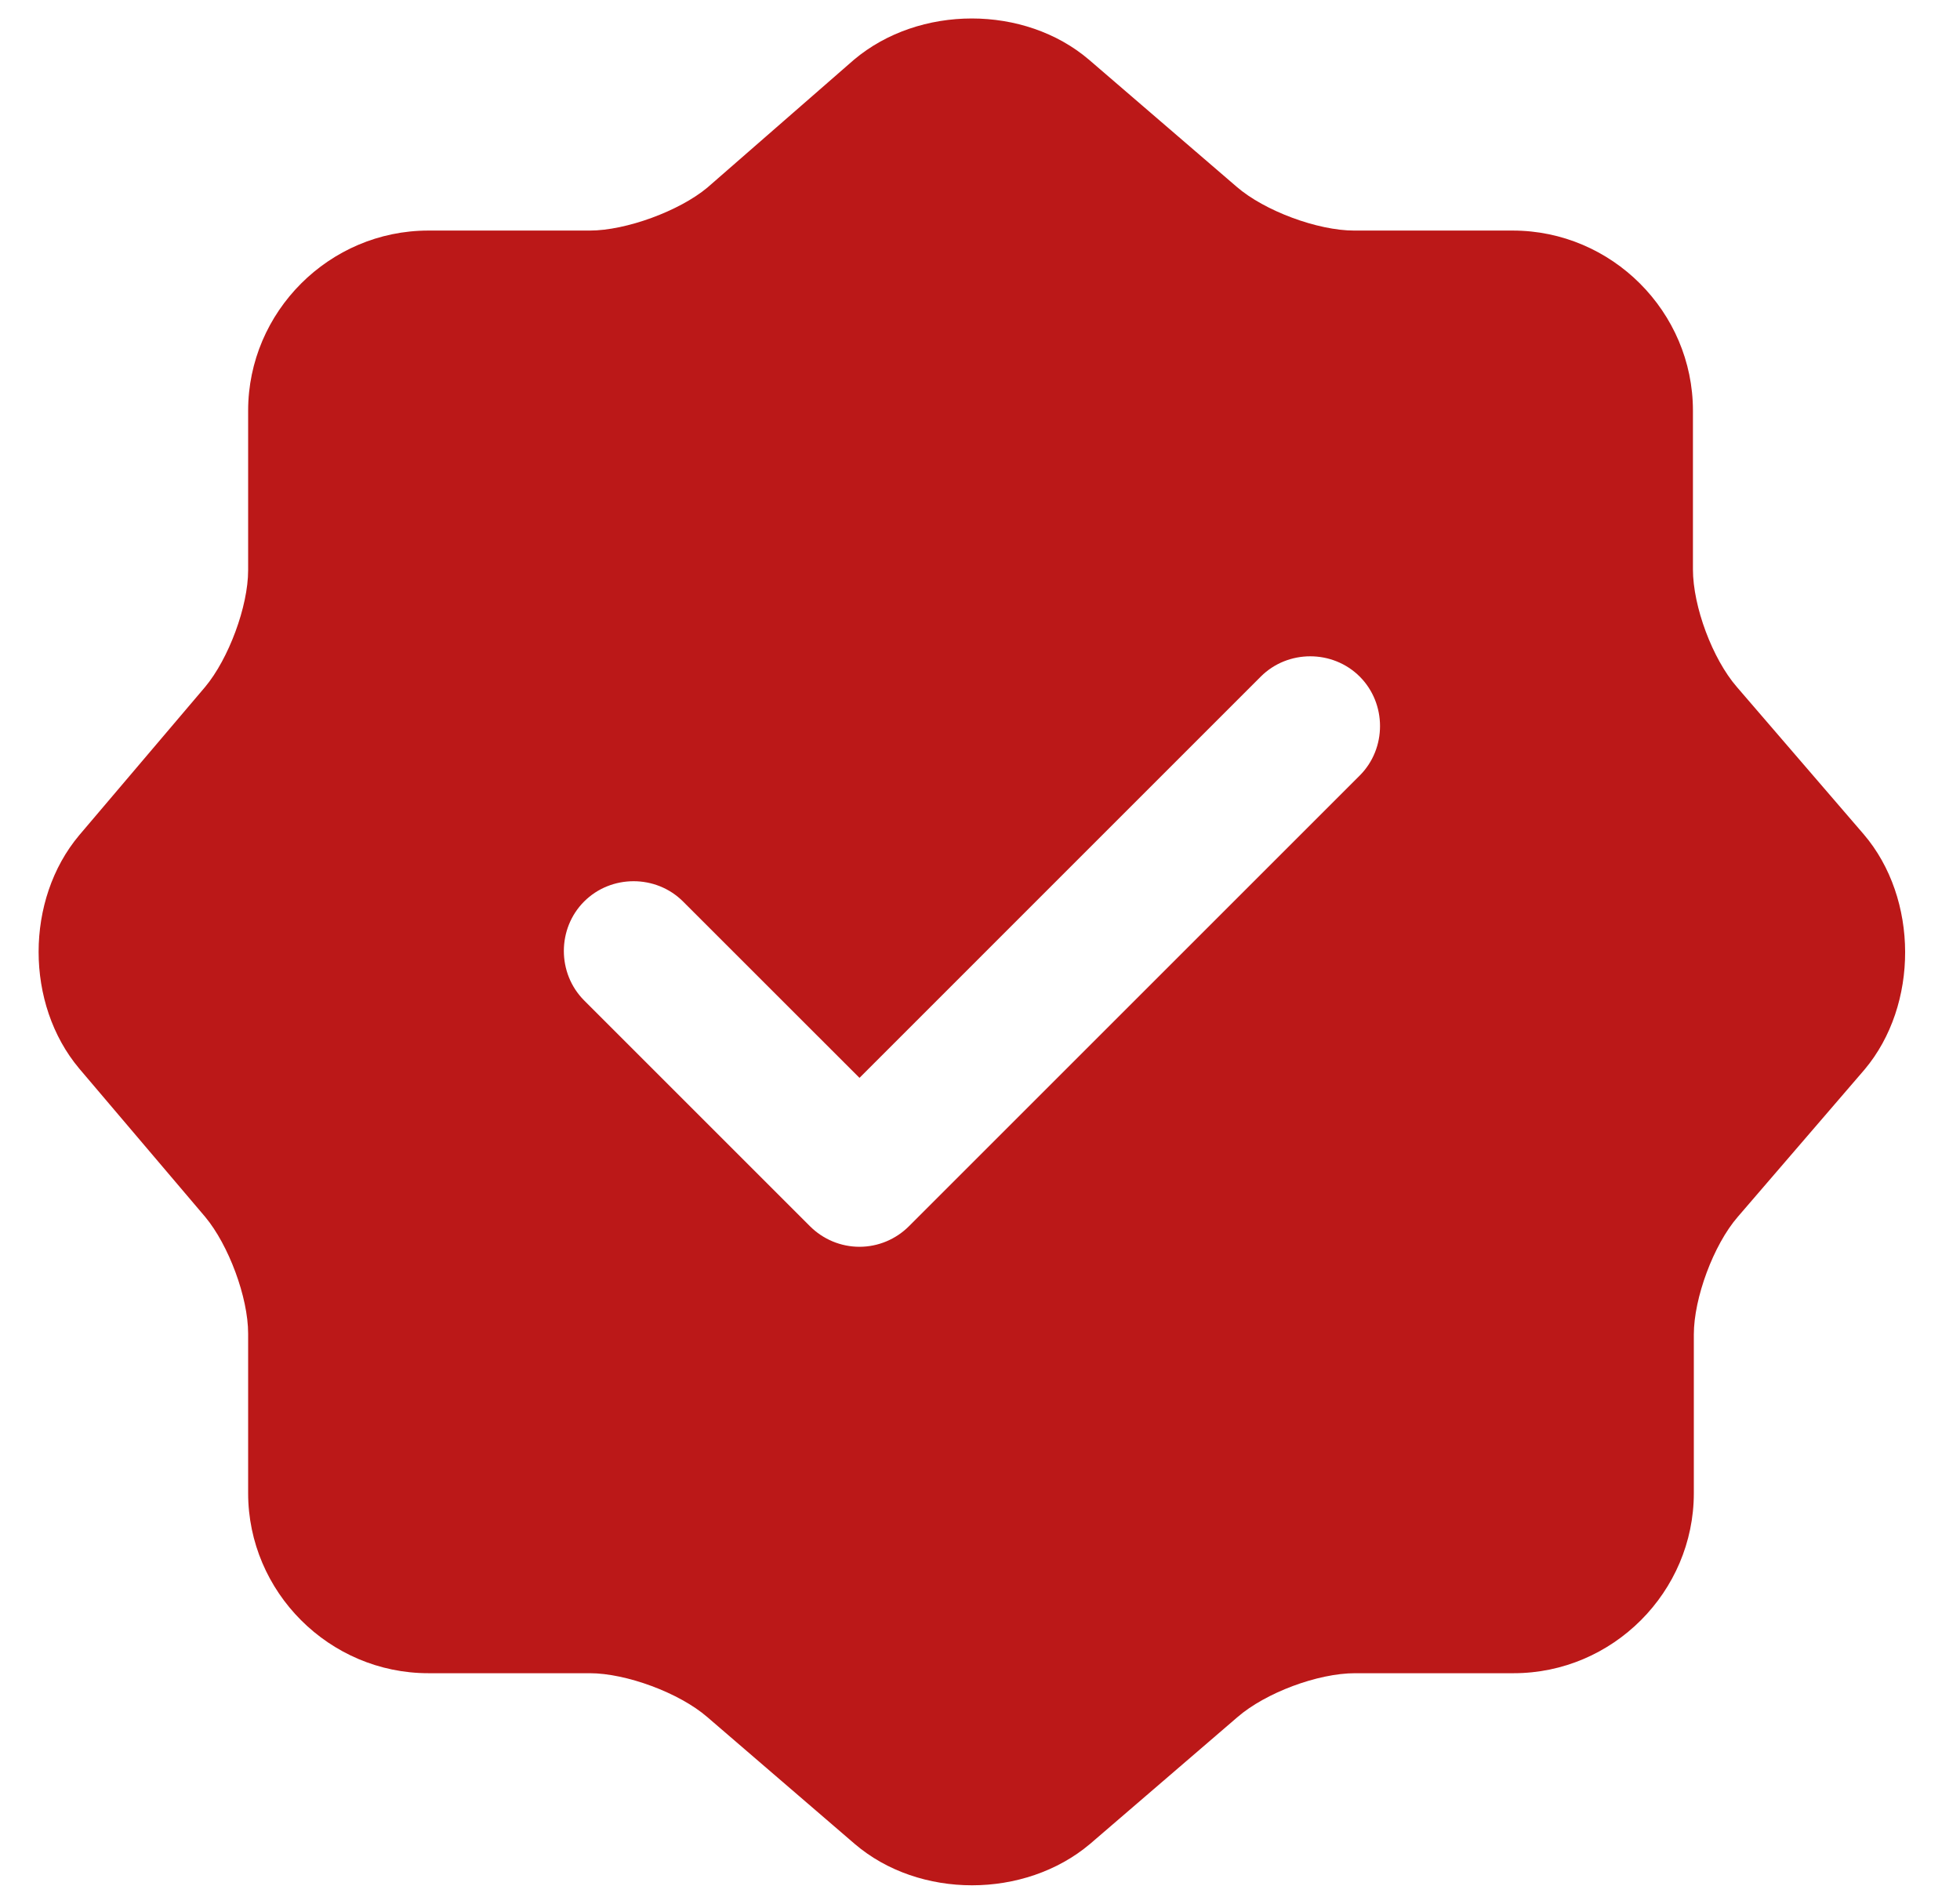 <svg width="35" height="34" viewBox="0 0 35 34" fill="none" xmlns="http://www.w3.org/2000/svg">
<path d="M33.281 14.901L31.014 12.268C30.581 11.768 30.231 10.834 30.231 10.168V7.334C30.231 5.568 28.781 4.118 27.014 4.118H24.181C23.531 4.118 22.581 3.768 22.081 3.334L19.448 1.068C18.297 0.084 16.414 0.084 15.248 1.068L12.631 3.351C12.131 3.768 11.181 4.118 10.531 4.118H7.648C5.881 4.118 4.431 5.568 4.431 7.334V10.184C4.431 10.834 4.081 11.768 3.664 12.268L1.414 14.918C0.448 16.068 0.448 17.934 1.414 19.084L3.664 21.734C4.081 22.234 4.431 23.168 4.431 23.818V26.668C4.431 28.434 5.881 29.884 7.648 29.884H10.531C11.181 29.884 12.131 30.234 12.631 30.668L15.264 32.934C16.414 33.918 18.297 33.918 19.464 32.934L22.098 30.668C22.598 30.234 23.531 29.884 24.198 29.884H27.031C28.797 29.884 30.247 28.434 30.247 26.668V23.834C30.247 23.184 30.598 22.234 31.031 21.734L33.297 19.101C34.264 17.951 34.264 16.051 33.281 14.901ZM24.281 13.851L16.231 21.901C15.998 22.134 15.681 22.268 15.348 22.268C15.014 22.268 14.697 22.134 14.464 21.901L10.431 17.868C9.948 17.384 9.948 16.584 10.431 16.101C10.914 15.618 11.714 15.618 12.197 16.101L15.348 19.251L22.514 12.084C22.997 11.601 23.797 11.601 24.281 12.084C24.764 12.568 24.764 13.368 24.281 13.851Z" fill="#BB1818"/>
</svg>
